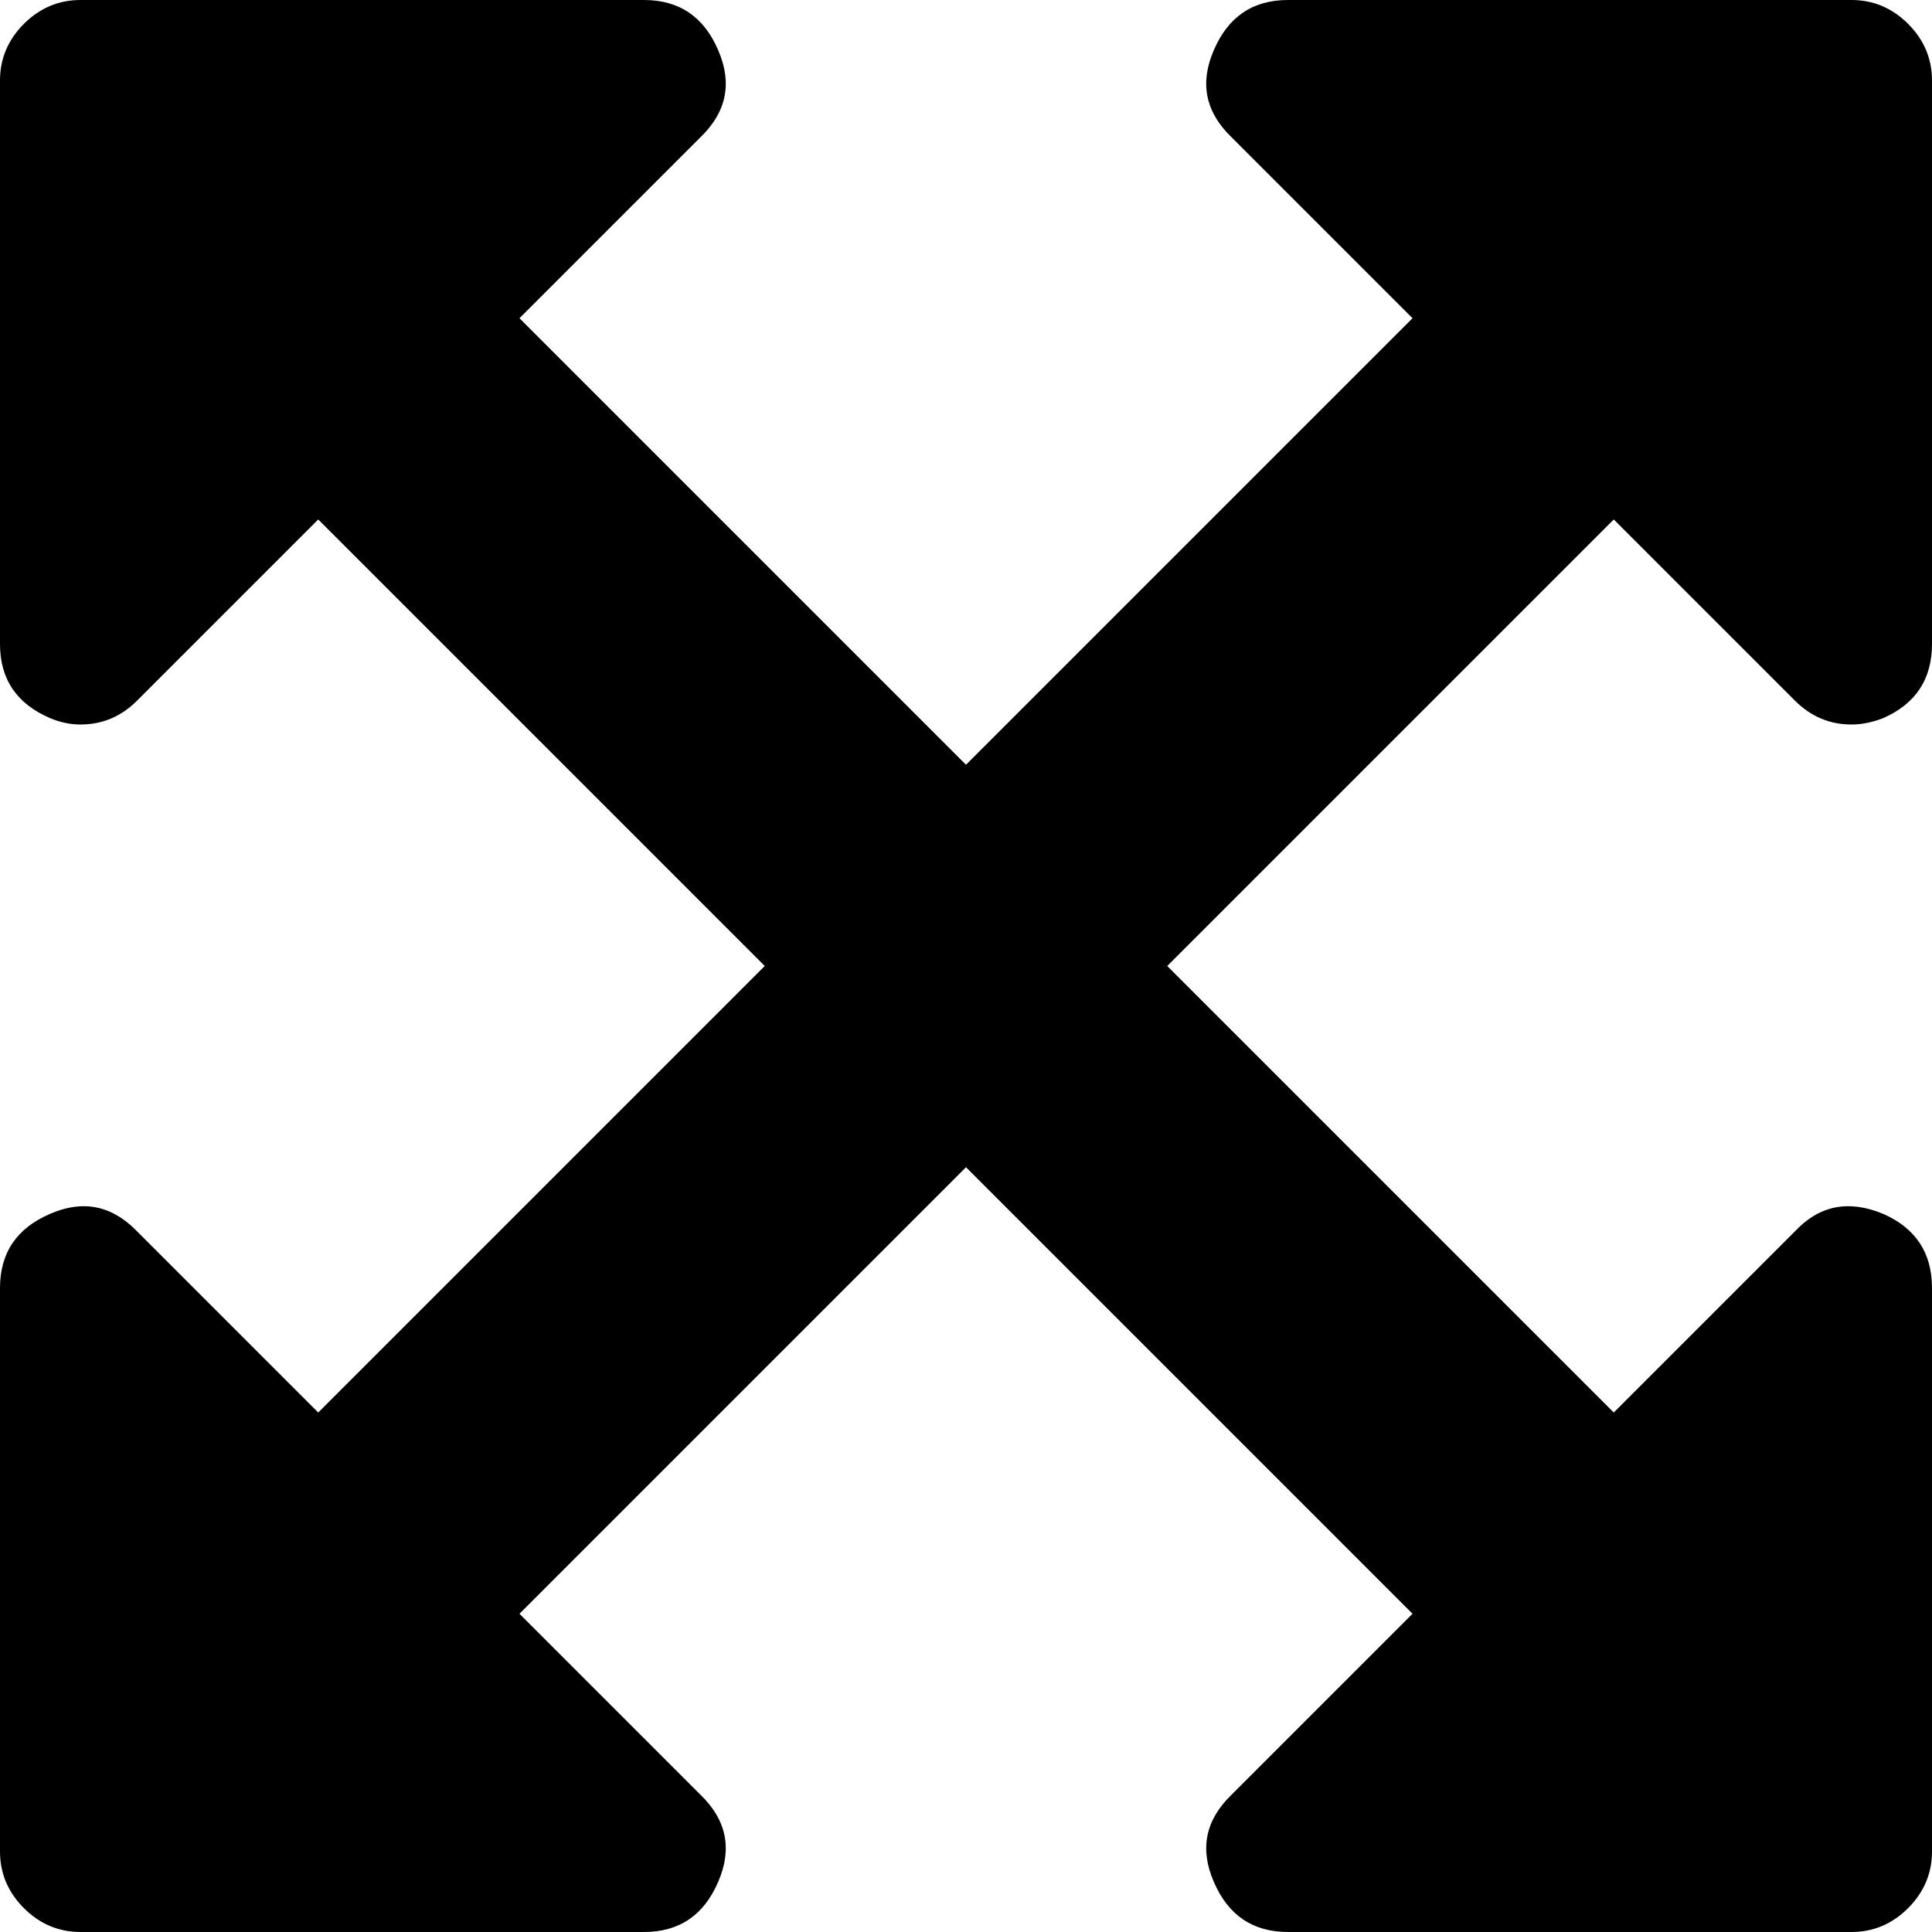 ﻿<?xml version="1.0" encoding="utf-8"?>
<svg version="1.1" xmlns:xlink="http://www.w3.org/1999/xlink" width="25px" height="25px" xmlns="http://www.w3.org/2000/svg">
  <g transform="matrix(1 0 0 1 -1733 -283 )">
    <path d="M 23.226 9.066  L 20.882 6.722  L 15.104 12.5  L 20.882 18.278  L 23.226 15.934  C 23.541 15.598  23.92 15.522  24.365 15.706  C 24.788 15.891  25 16.211  25 16.667  L 25 23.958  C 25 24.24  24.897 24.485  24.691 24.691  C 24.485 24.897  24.24 25  23.958 25  L 16.667 25  C 16.211 25  15.891 24.783  15.706 24.349  C 15.522 23.926  15.598 23.551  15.934 23.226  L 18.278 20.882  L 12.5 15.104  L 6.722 20.882  L 9.066 23.226  C 9.402 23.551  9.478 23.926  9.294 24.349  C 9.109 24.783  8.789 25  8.333 25  L 1.042 25  C 0.76 25  0.515 24.897  0.309 24.691  C 0.103 24.485  0 24.24  0 23.958  L 0 16.667  C 0 16.211  0.217 15.891  0.651 15.706  C 1.074 15.522  1.449 15.598  1.774 15.934  L 4.118 18.278  L 9.896 12.5  L 4.118 6.722  L 1.774 9.066  C 1.568 9.272  1.324 9.375  1.042 9.375  C 0.911 9.375  0.781 9.348  0.651 9.294  C 0.217 9.109  0 8.789  0 8.333  L 0 1.042  C 0 0.76  0.103 0.515  0.309 0.309  C 0.515 0.103  0.76 0  1.042 0  L 8.333 0  C 8.789 0  9.109 0.217  9.294 0.651  C 9.478 1.074  9.402 1.449  9.066 1.774  L 6.722 4.118  L 12.5 9.896  L 18.278 4.118  L 15.934 1.774  C 15.598 1.449  15.522 1.074  15.706 0.651  C 15.891 0.217  16.211 0  16.667 0  L 23.958 0  C 24.24 0  24.485 0.103  24.691 0.309  C 24.897 0.515  25 0.76  25 1.042  L 25 8.333  C 25 8.789  24.788 9.109  24.365 9.294  C 24.224 9.348  24.089 9.375  23.958 9.375  C 23.676 9.375  23.432 9.272  23.226 9.066  Z " fill-rule="nonzero" fill="#000000" stroke="none" transform="matrix(1 0 0 1 1733 283 )" />
  </g>
</svg>